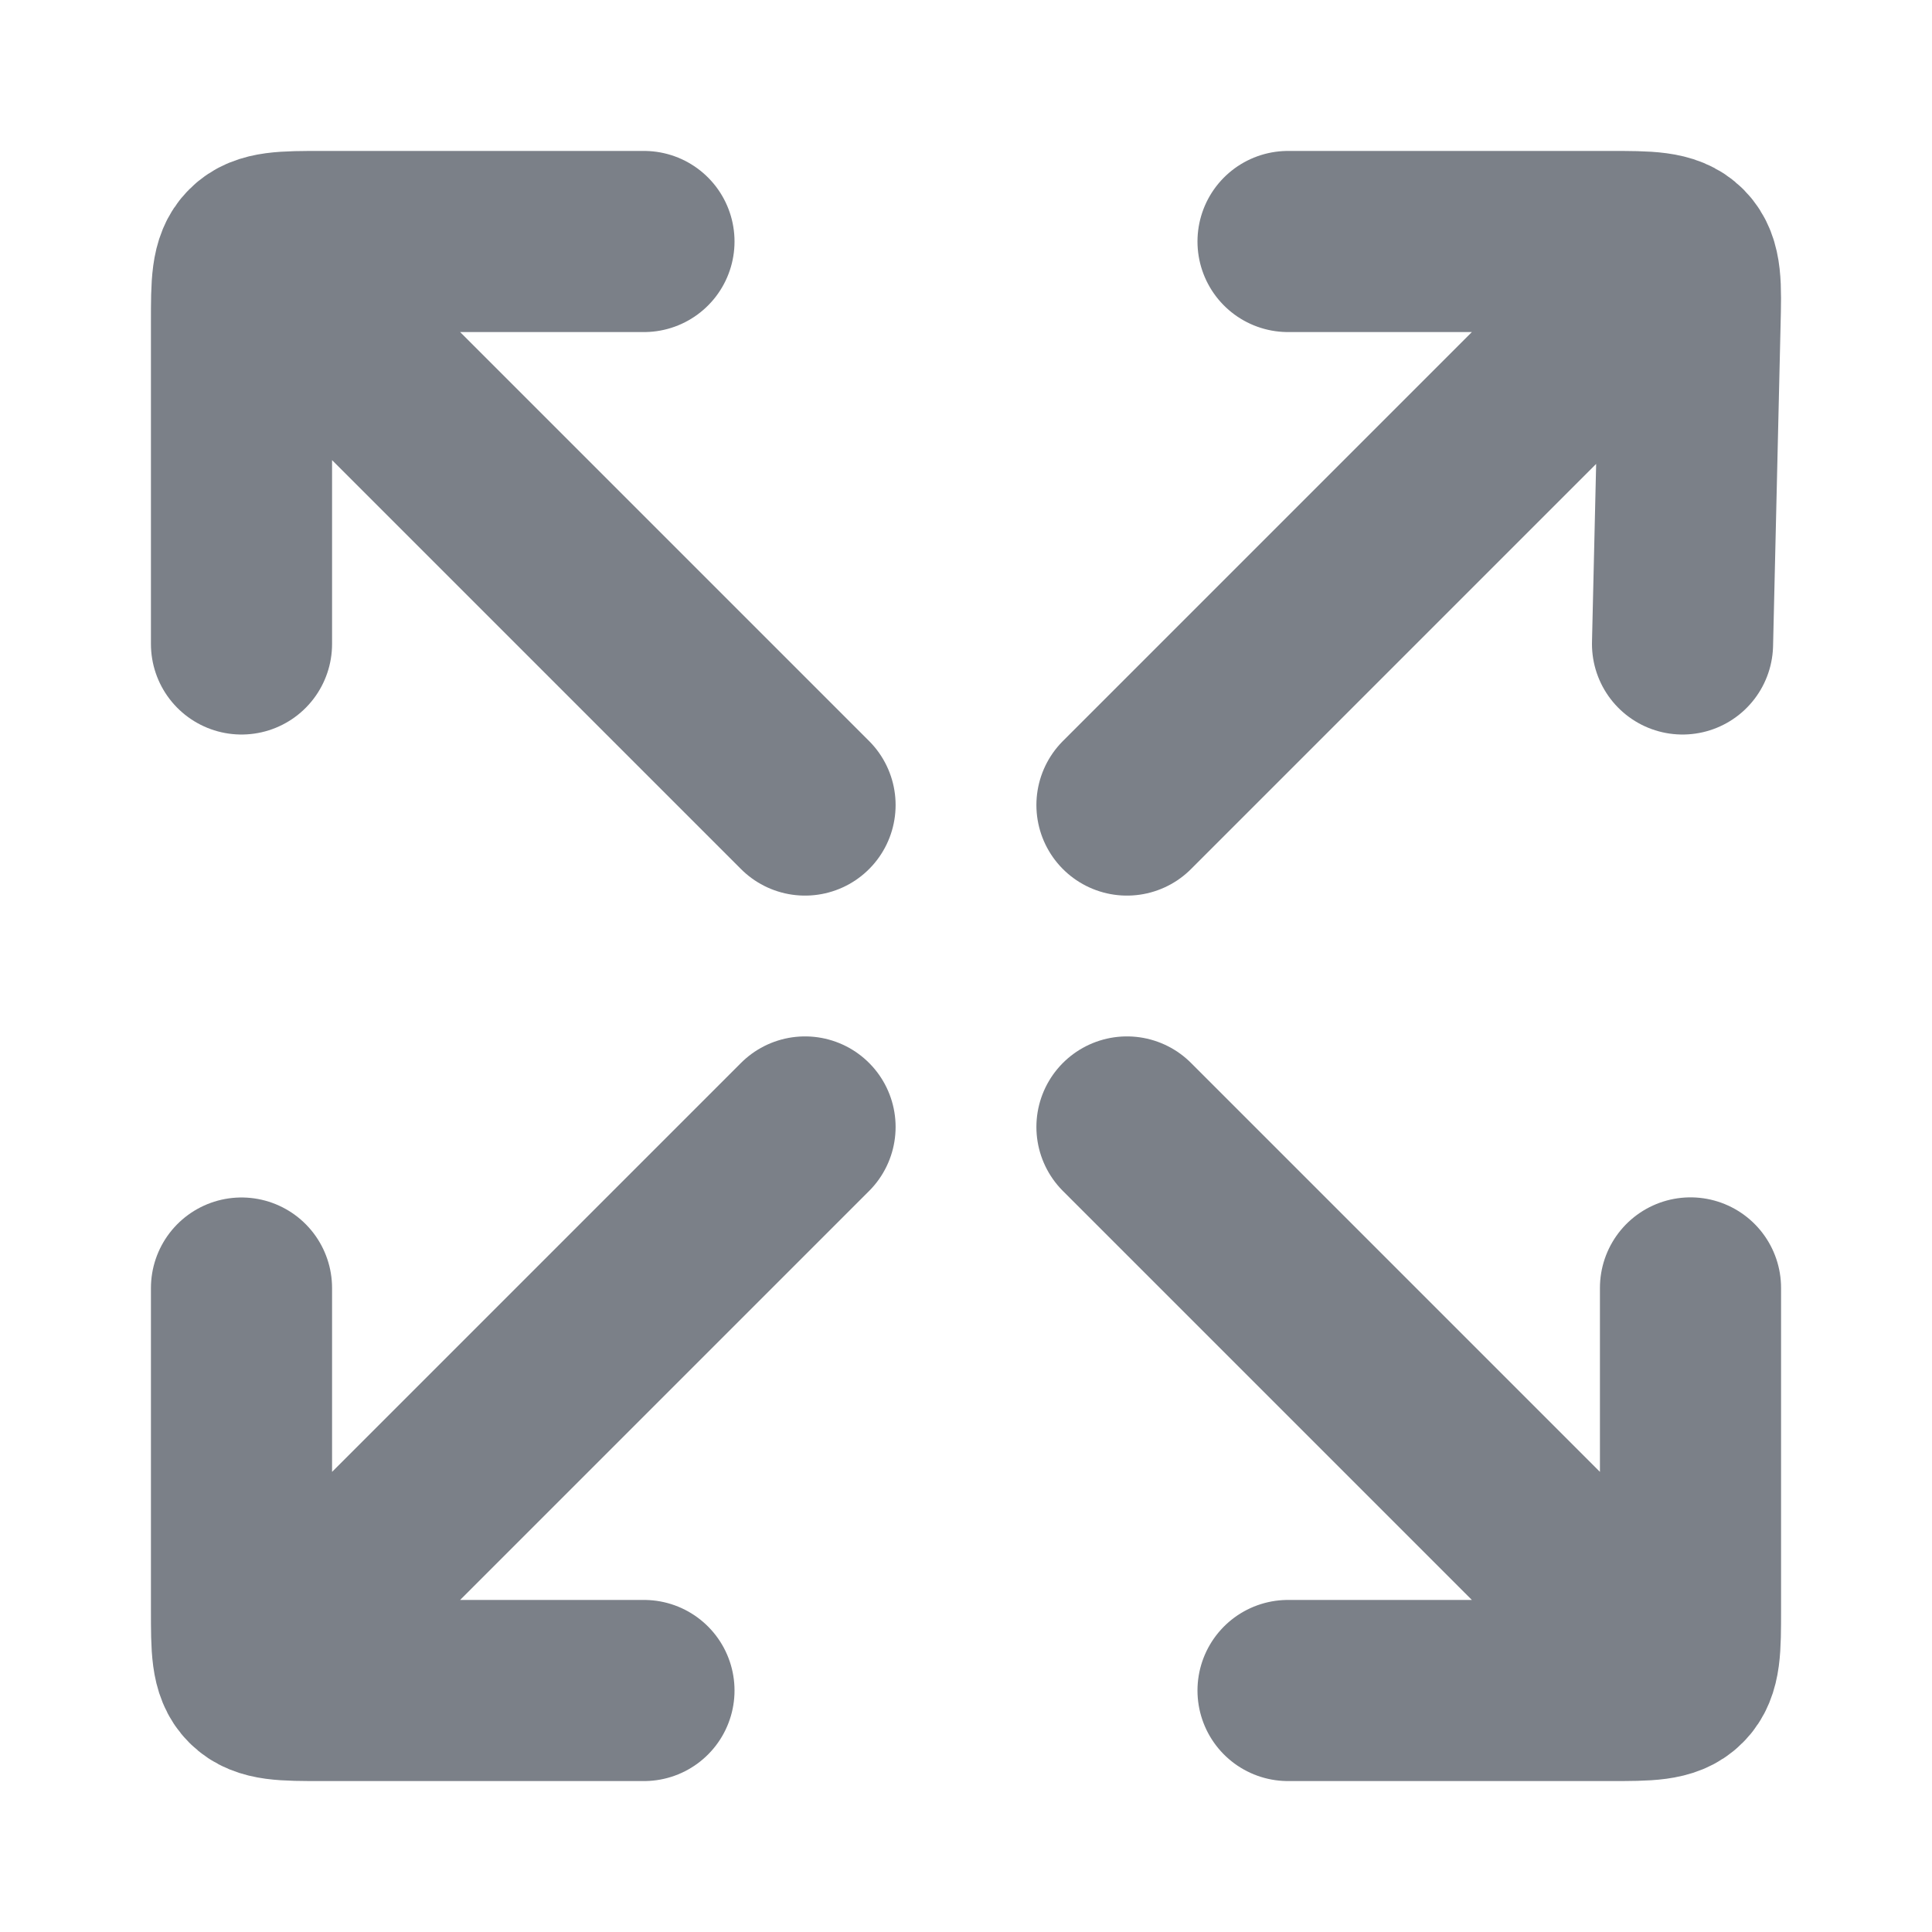 <svg width="16" height="16" viewBox="0 0 16 16" fill="none" xmlns="http://www.w3.org/2000/svg">
<path d="M9.333 6.667L13.667 2.333M13.934 5.333L13.996 2.682C14.004 2.361 14.008 2.201 13.909 2.1C13.811 2 13.65 2 13.328 2H10.667" stroke="#7B8088" stroke-width="1.5" stroke-linecap="round" stroke-linejoin="round"/>
<path d="M6.667 6.667L2.333 2.333M5.333 2H2.667C2.352 2 2.195 2 2.098 2.098C2 2.195 2 2.352 2 2.667V5.333" stroke="#7B8088" stroke-width="1.5" stroke-linecap="round" stroke-linejoin="round"/>
<path d="M6.667 9.333L2.333 13.667M2 10.667V13.333C2 13.648 2 13.805 2.098 13.902C2.195 14 2.352 14 2.667 14H5.333" stroke="#7B8088" stroke-width="1.5" stroke-linecap="round" stroke-linejoin="round"/>
<path d="M9.333 9.333L13.667 13.667M10.667 14H13.333C13.648 14 13.805 14 13.902 13.902C14 13.805 14 13.648 14 13.333V10.666" stroke="#7B8088" stroke-width="1.5" stroke-linecap="round" stroke-linejoin="round"/>
</svg>
